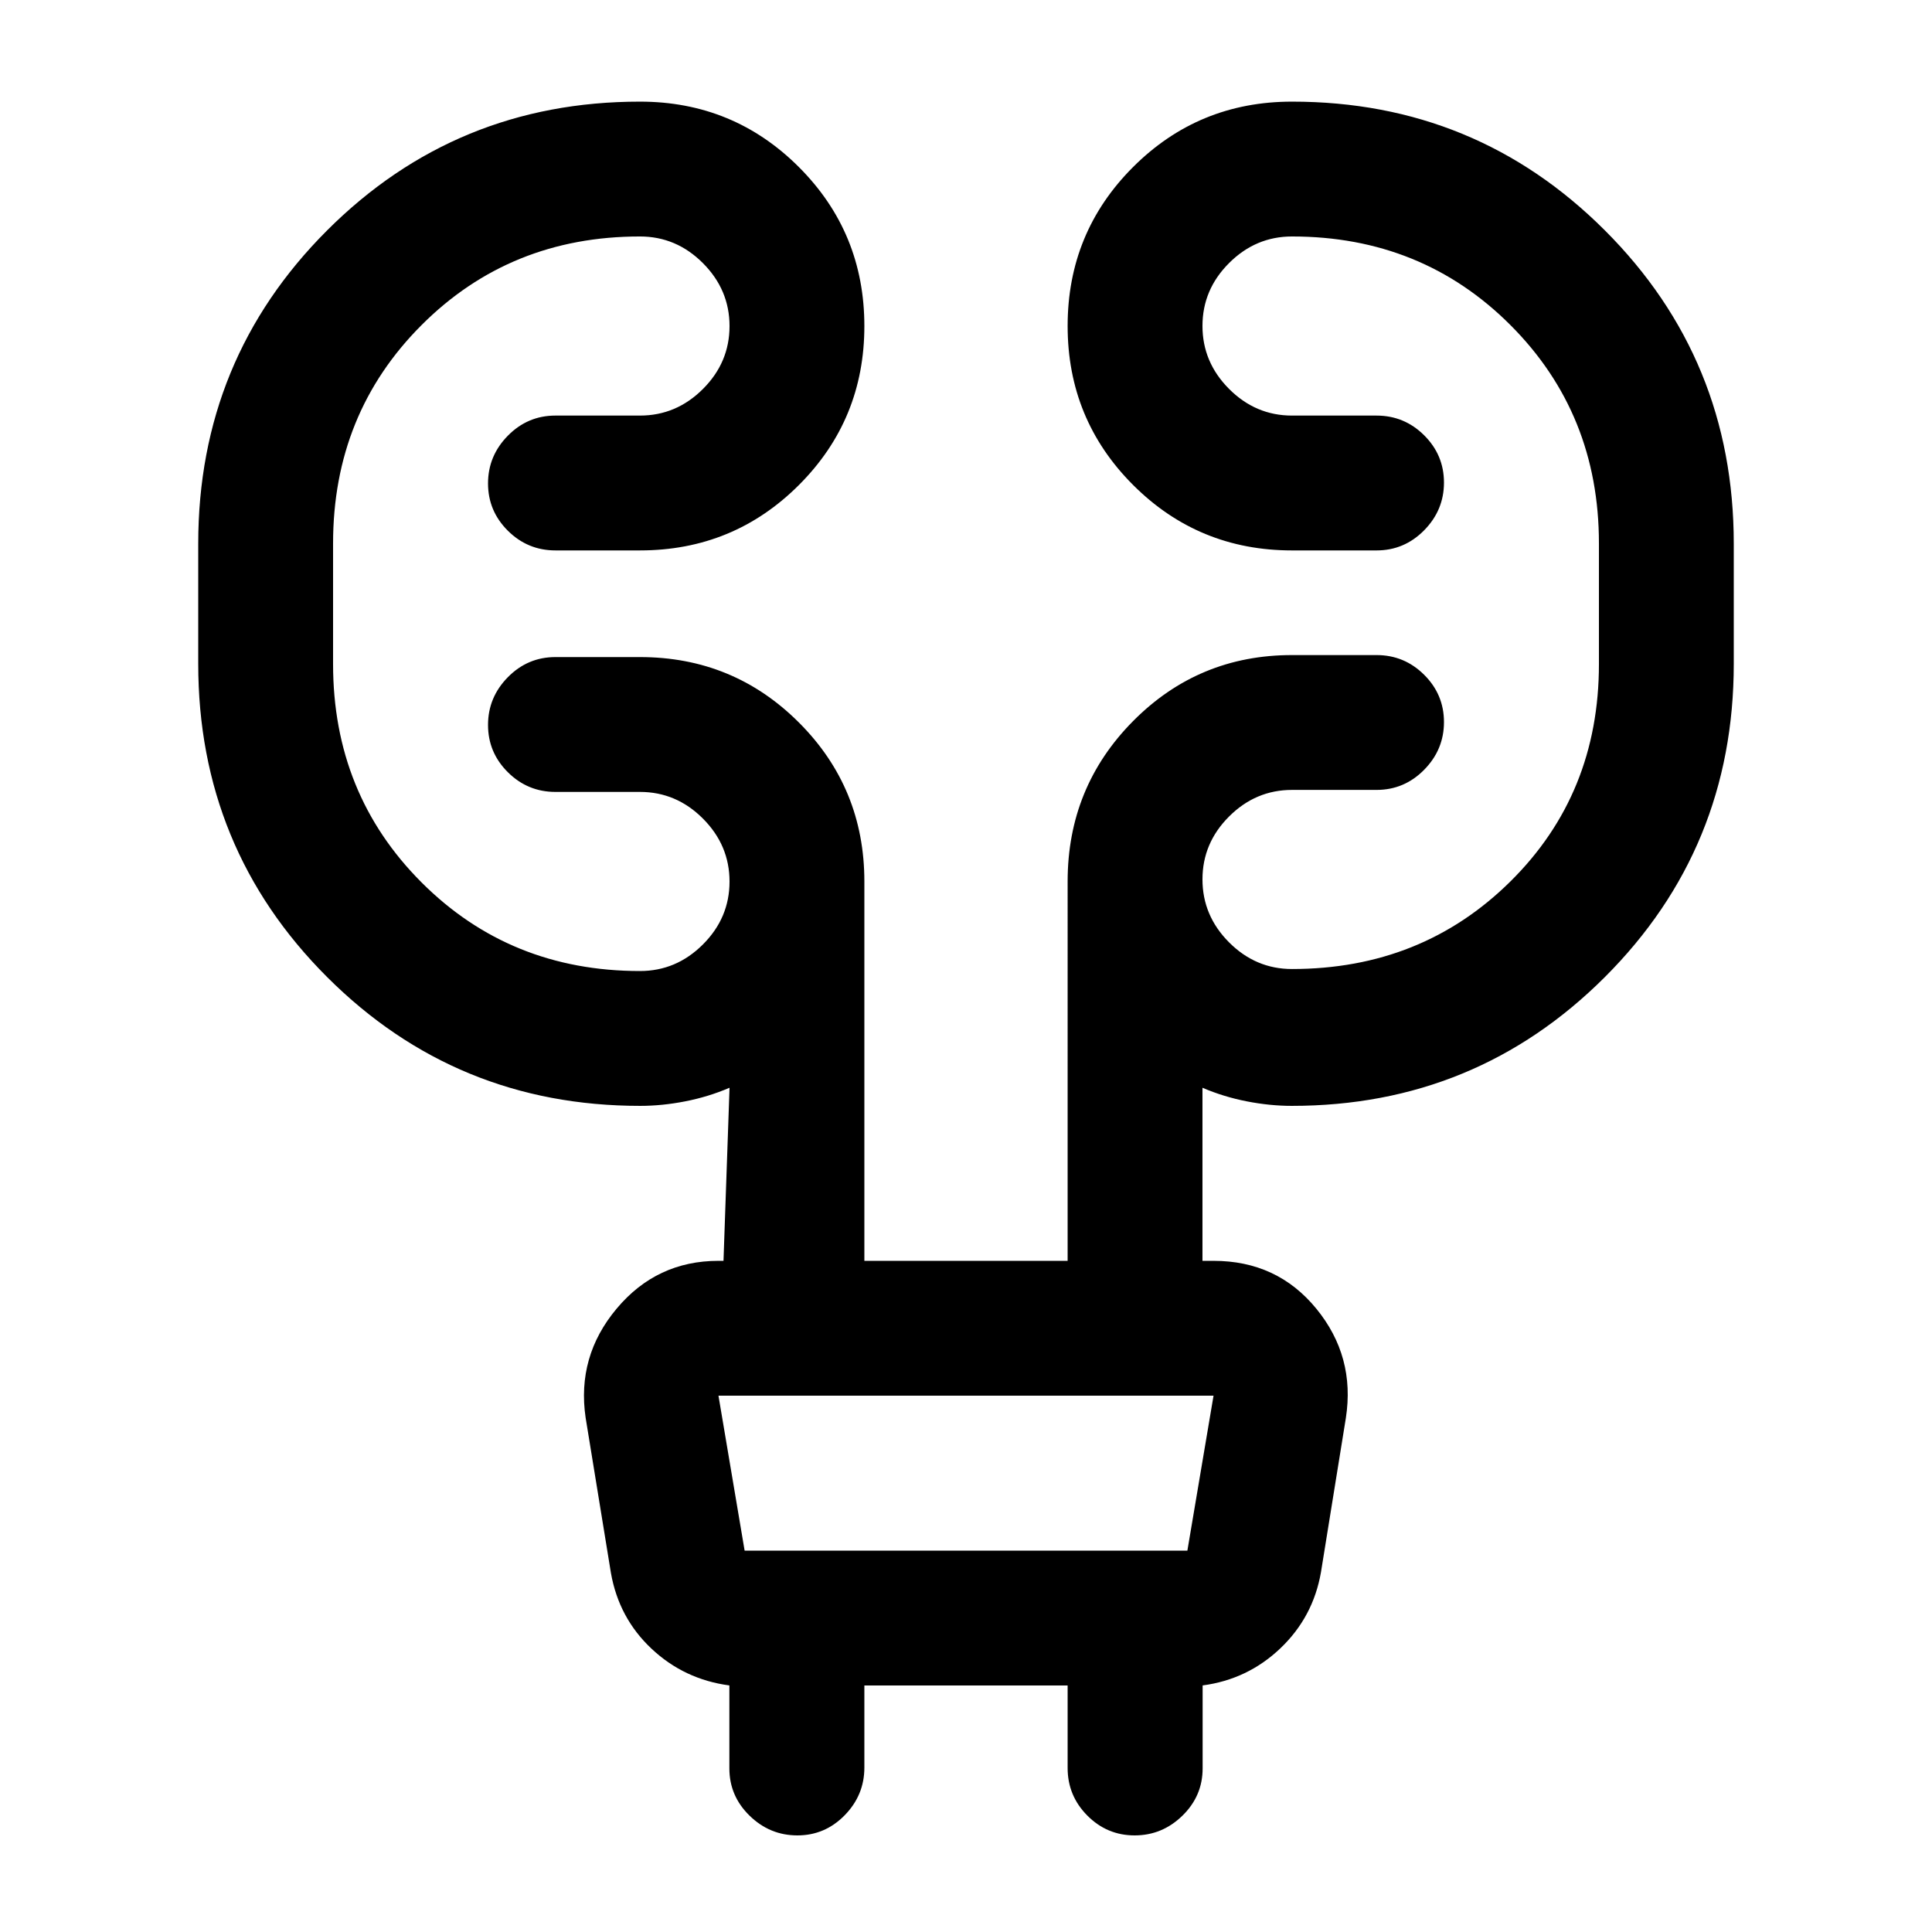 <svg xmlns="http://www.w3.org/2000/svg" height="20" viewBox="0 -960 960 960" width="20"><path d="M429.5-122.5v40.79q0 13.71-9.79 23.71t-23.5 10q-13.71 0-23.75-9.8-10.04-9.79-10.04-23.51v-41.21q-22.42-2.98-38.67-18.24-16.25-15.26-20.19-37.68L291-255.5q-4.5-30.5 15.41-54.25 19.9-23.75 50.59-23.75h2.5l3-86q-10.5 4.5-22 6.75t-22.39 2.25q-91.5 0-155.56-64-64.05-64-64.05-155.67v-59.66q0-91.67 64.02-155.67 64.02-64 155.48-64 46.46 0 78.98 32.53t32.52 79q0 46.47-32.52 78.97T318-686.5h-42q-13.8 0-23.65-9.79-9.85-9.79-9.85-23.5t9.85-23.71q9.85-10 23.65-10h42q18.06 0 31.28-13.21 13.22-13.2 13.22-31.25 0-18.04-13.22-31.29T318-842.5q-64.5 0-108.5 44t-44 108.5v60q0 64.5 44 108.5t108.5 44q18.06 0 31.28-13.21 13.22-13.2 13.22-31.25 0-18.04-13.22-31.29T318-566.5h-42q-13.8 0-23.65-9.79-9.85-9.79-9.85-23.5t9.85-23.71q9.85-10 23.65-10h42q46.46 0 78.98 32.52T429.5-522v188.5h101V-522q0-46.88 32.52-79.69Q595.54-634.5 642-634.5h42q13.8 0 23.65 9.79 9.85 9.79 9.85 23.5t-9.85 23.71q-9.85 10-23.65 10h-42q-18.06 0-31.28 13.21-13.22 13.2-13.22 31.25 0 18.04 13.22 31.29T642-478.5q64.5 0 108.5-43.5t44-108v-60q0-64.5-44-108.5t-108.5-44q-18.06 0-31.28 13.21-13.22 13.2-13.22 31.25 0 18.04 13.22 31.29T642-753.5h42q13.8 0 23.65 9.79 9.85 9.79 9.85 23.5t-9.85 23.71q-9.85 10-23.65 10h-42q-46.46 0-78.98-32.53t-32.52-79q0-46.47 32.52-78.97T642-909.5q91.46 0 155.48 64t64.02 155.67v59.66q0 91.67-64.05 155.67-64.06 64-155.56 64-10.89 0-22.39-2.25t-22-6.75v86h5.5q31.61 0 51.05 23.75 19.45 23.75 14.7 54.37l-12.37 76.61Q652.5-156.5 636.25-141q-16.25 15.5-38.67 18.48v41.21q0 13.72-10.04 23.51Q577.5-48 563.79-48t-23.5-9.85q-9.79-9.85-9.79-23.65v-41h-101Zm-72.5-144 13 77h220l13-77H357Zm0 0 13 77-13-77Z"/></svg>